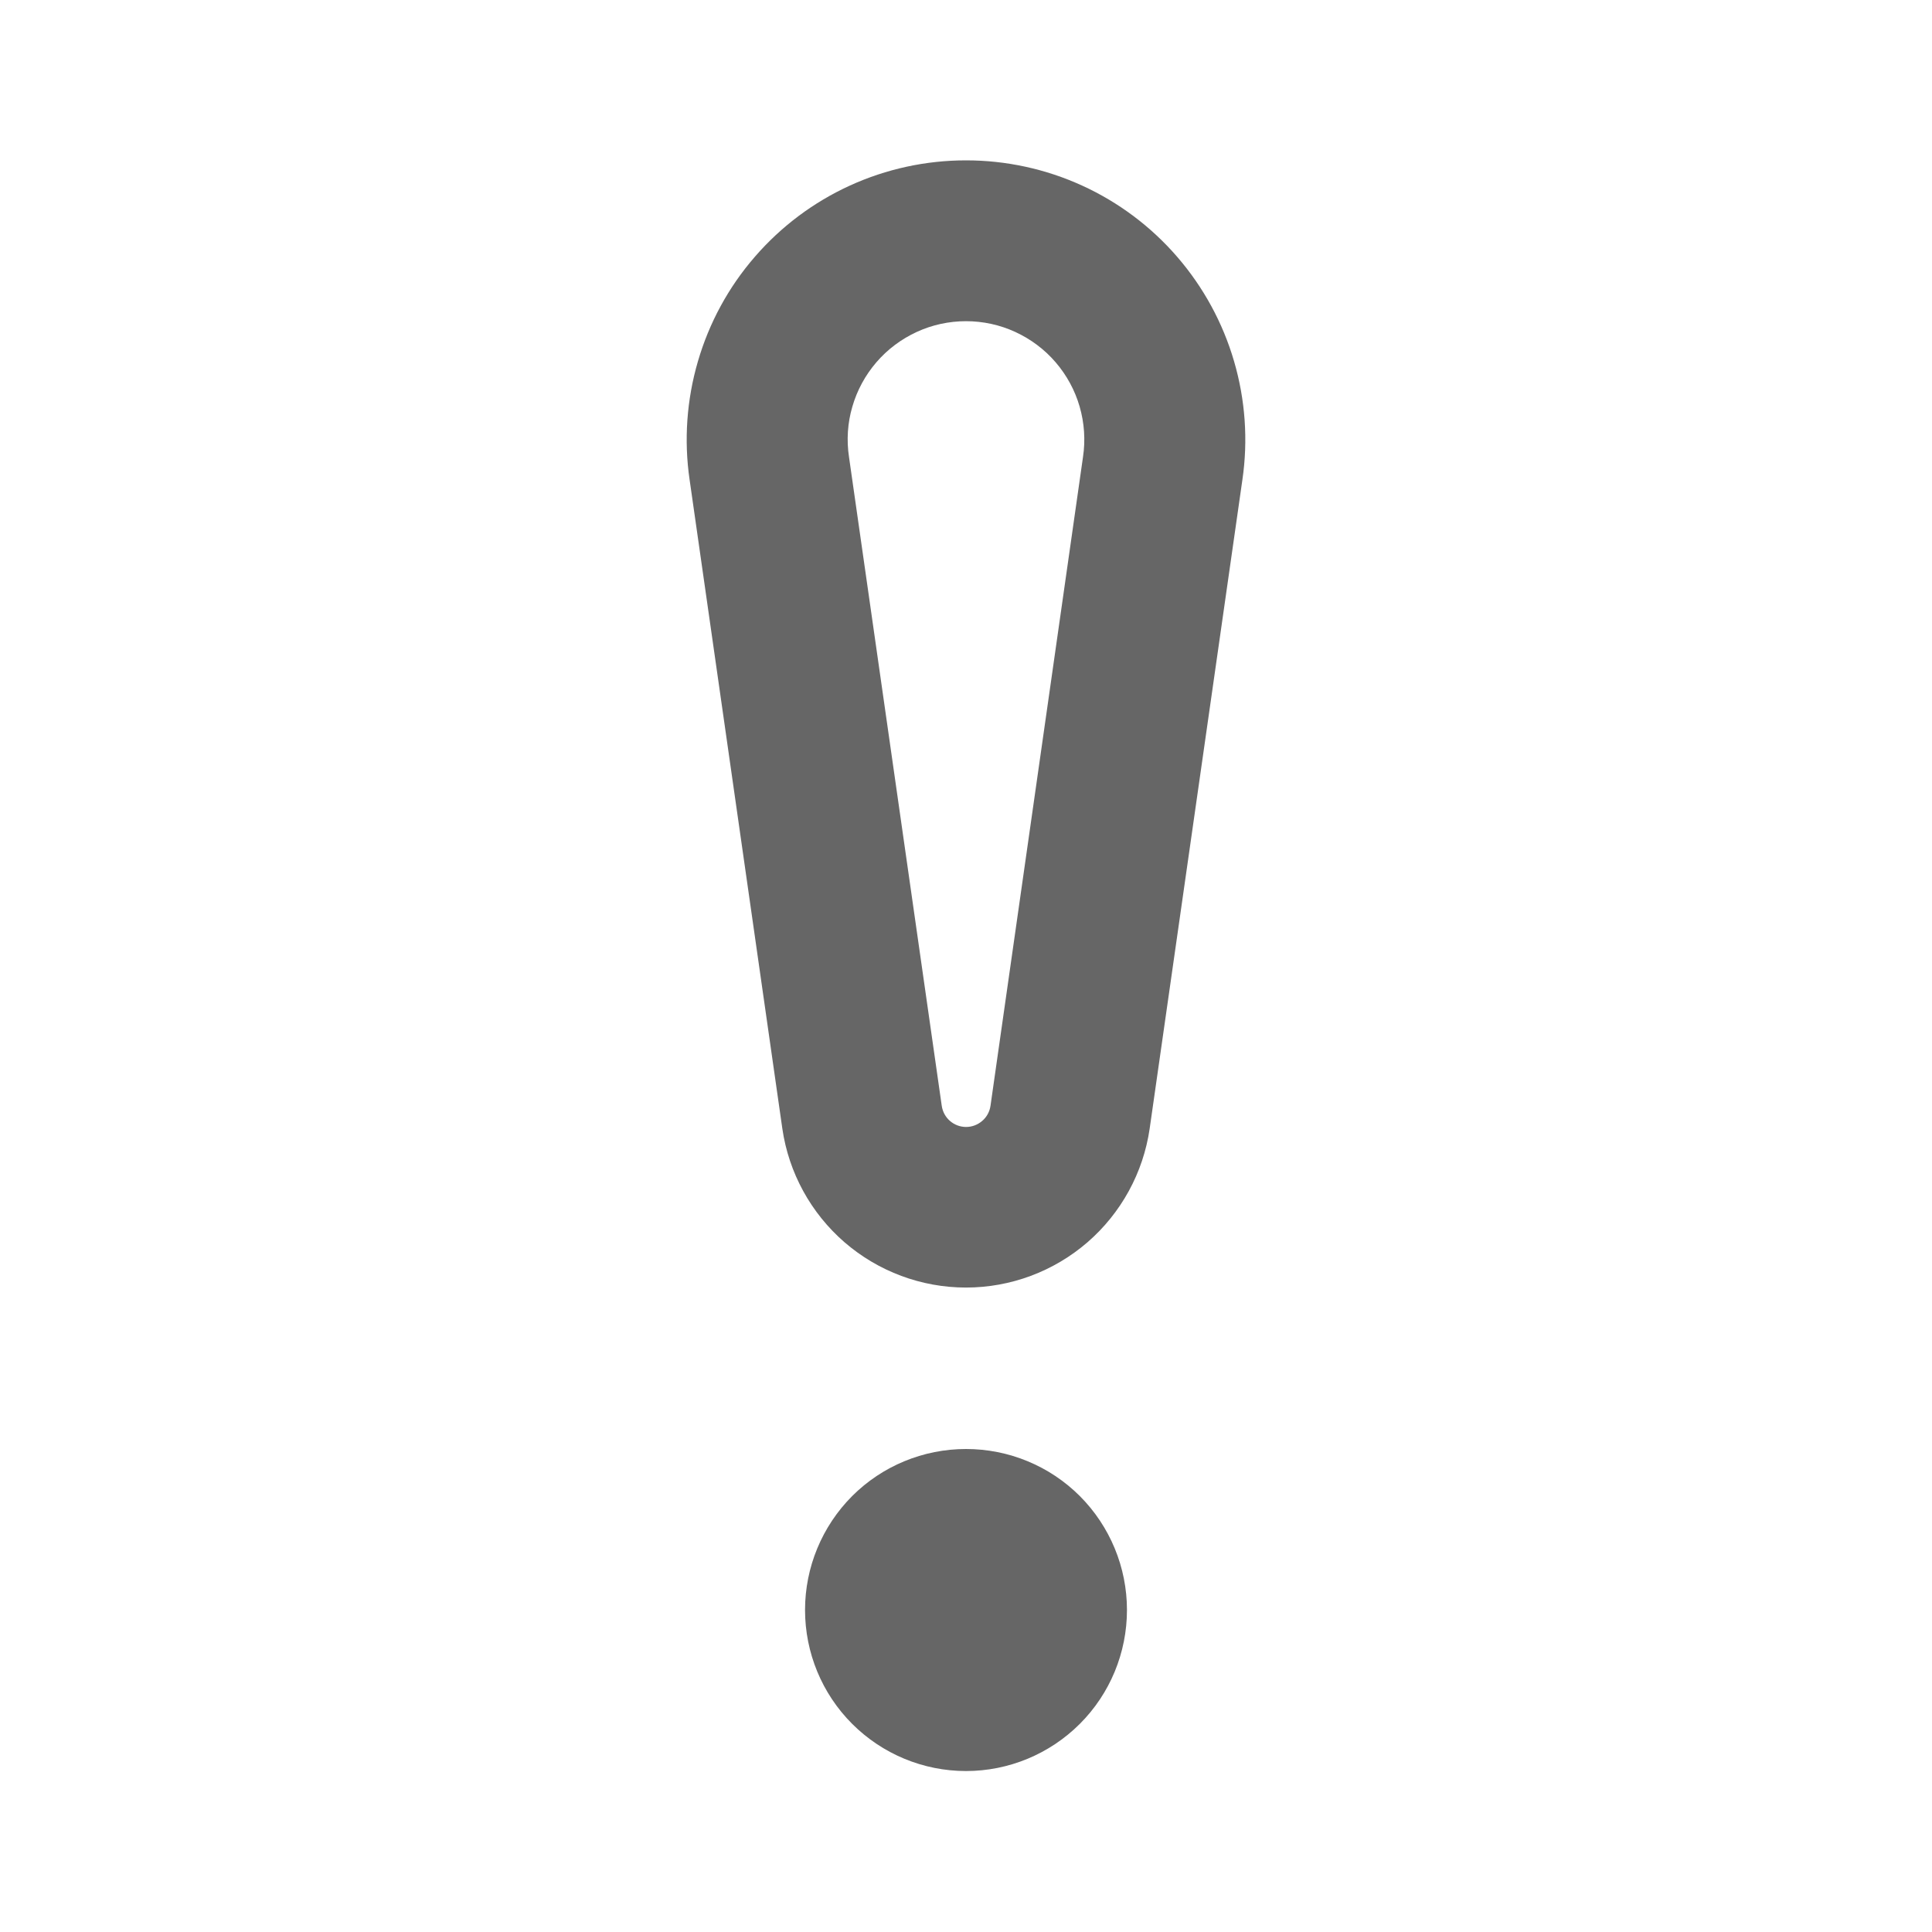 <svg width="16" height="16" viewBox="0 0 16 16" fill="none" xmlns="http://www.w3.org/2000/svg">
<g clip-path="url(#clip0_356_6688)">
<path d="M5.711 3.973C5.663 3.645 5.687 3.31 5.78 2.992C5.873 2.673 6.033 2.378 6.251 2.127C6.468 1.876 6.736 1.675 7.038 1.537C7.34 1.399 7.668 1.328 8 1.328C8.332 1.328 8.66 1.399 8.962 1.537C9.264 1.675 9.532 1.876 9.749 2.127C9.966 2.378 10.127 2.673 10.22 2.992C10.313 3.31 10.337 3.645 10.289 3.973L9.521 9.347C9.468 9.712 9.285 10.046 9.006 10.288C8.726 10.53 8.369 10.663 8 10.663C7.631 10.663 7.274 10.53 6.994 10.288C6.715 10.046 6.532 9.712 6.479 9.347L5.711 3.973ZM8.969 3.784C8.99 3.645 8.98 3.502 8.941 3.367C8.902 3.232 8.834 3.107 8.742 3C8.65 2.893 8.536 2.808 8.408 2.749C8.28 2.69 8.141 2.66 8 2.66C7.859 2.66 7.72 2.69 7.592 2.749C7.464 2.808 7.35 2.893 7.258 3C7.166 3.107 7.098 3.232 7.059 3.367C7.019 3.502 7.01 3.645 7.031 3.784L7.799 9.157C7.806 9.206 7.83 9.251 7.867 9.283C7.904 9.315 7.951 9.333 8.001 9.333C8.05 9.333 8.097 9.315 8.134 9.283C8.172 9.251 8.196 9.206 8.203 9.157L8.969 3.784ZM8 14.667C8.354 14.667 8.693 14.526 8.943 14.276C9.193 14.026 9.333 13.687 9.333 13.333C9.333 12.98 9.193 12.641 8.943 12.39C8.693 12.14 8.354 12 8 12C7.646 12 7.307 12.14 7.057 12.39C6.807 12.641 6.667 12.98 6.667 13.333C6.667 13.687 6.807 14.026 7.057 14.276C7.307 14.526 7.646 14.667 8 14.667Z" fill="#666666"/>
</g>
<defs>
<clipPath id="clip0_356_6688">
<rect width="16" height="16" fill="white"/>
</clipPath>
</defs>
</svg>
